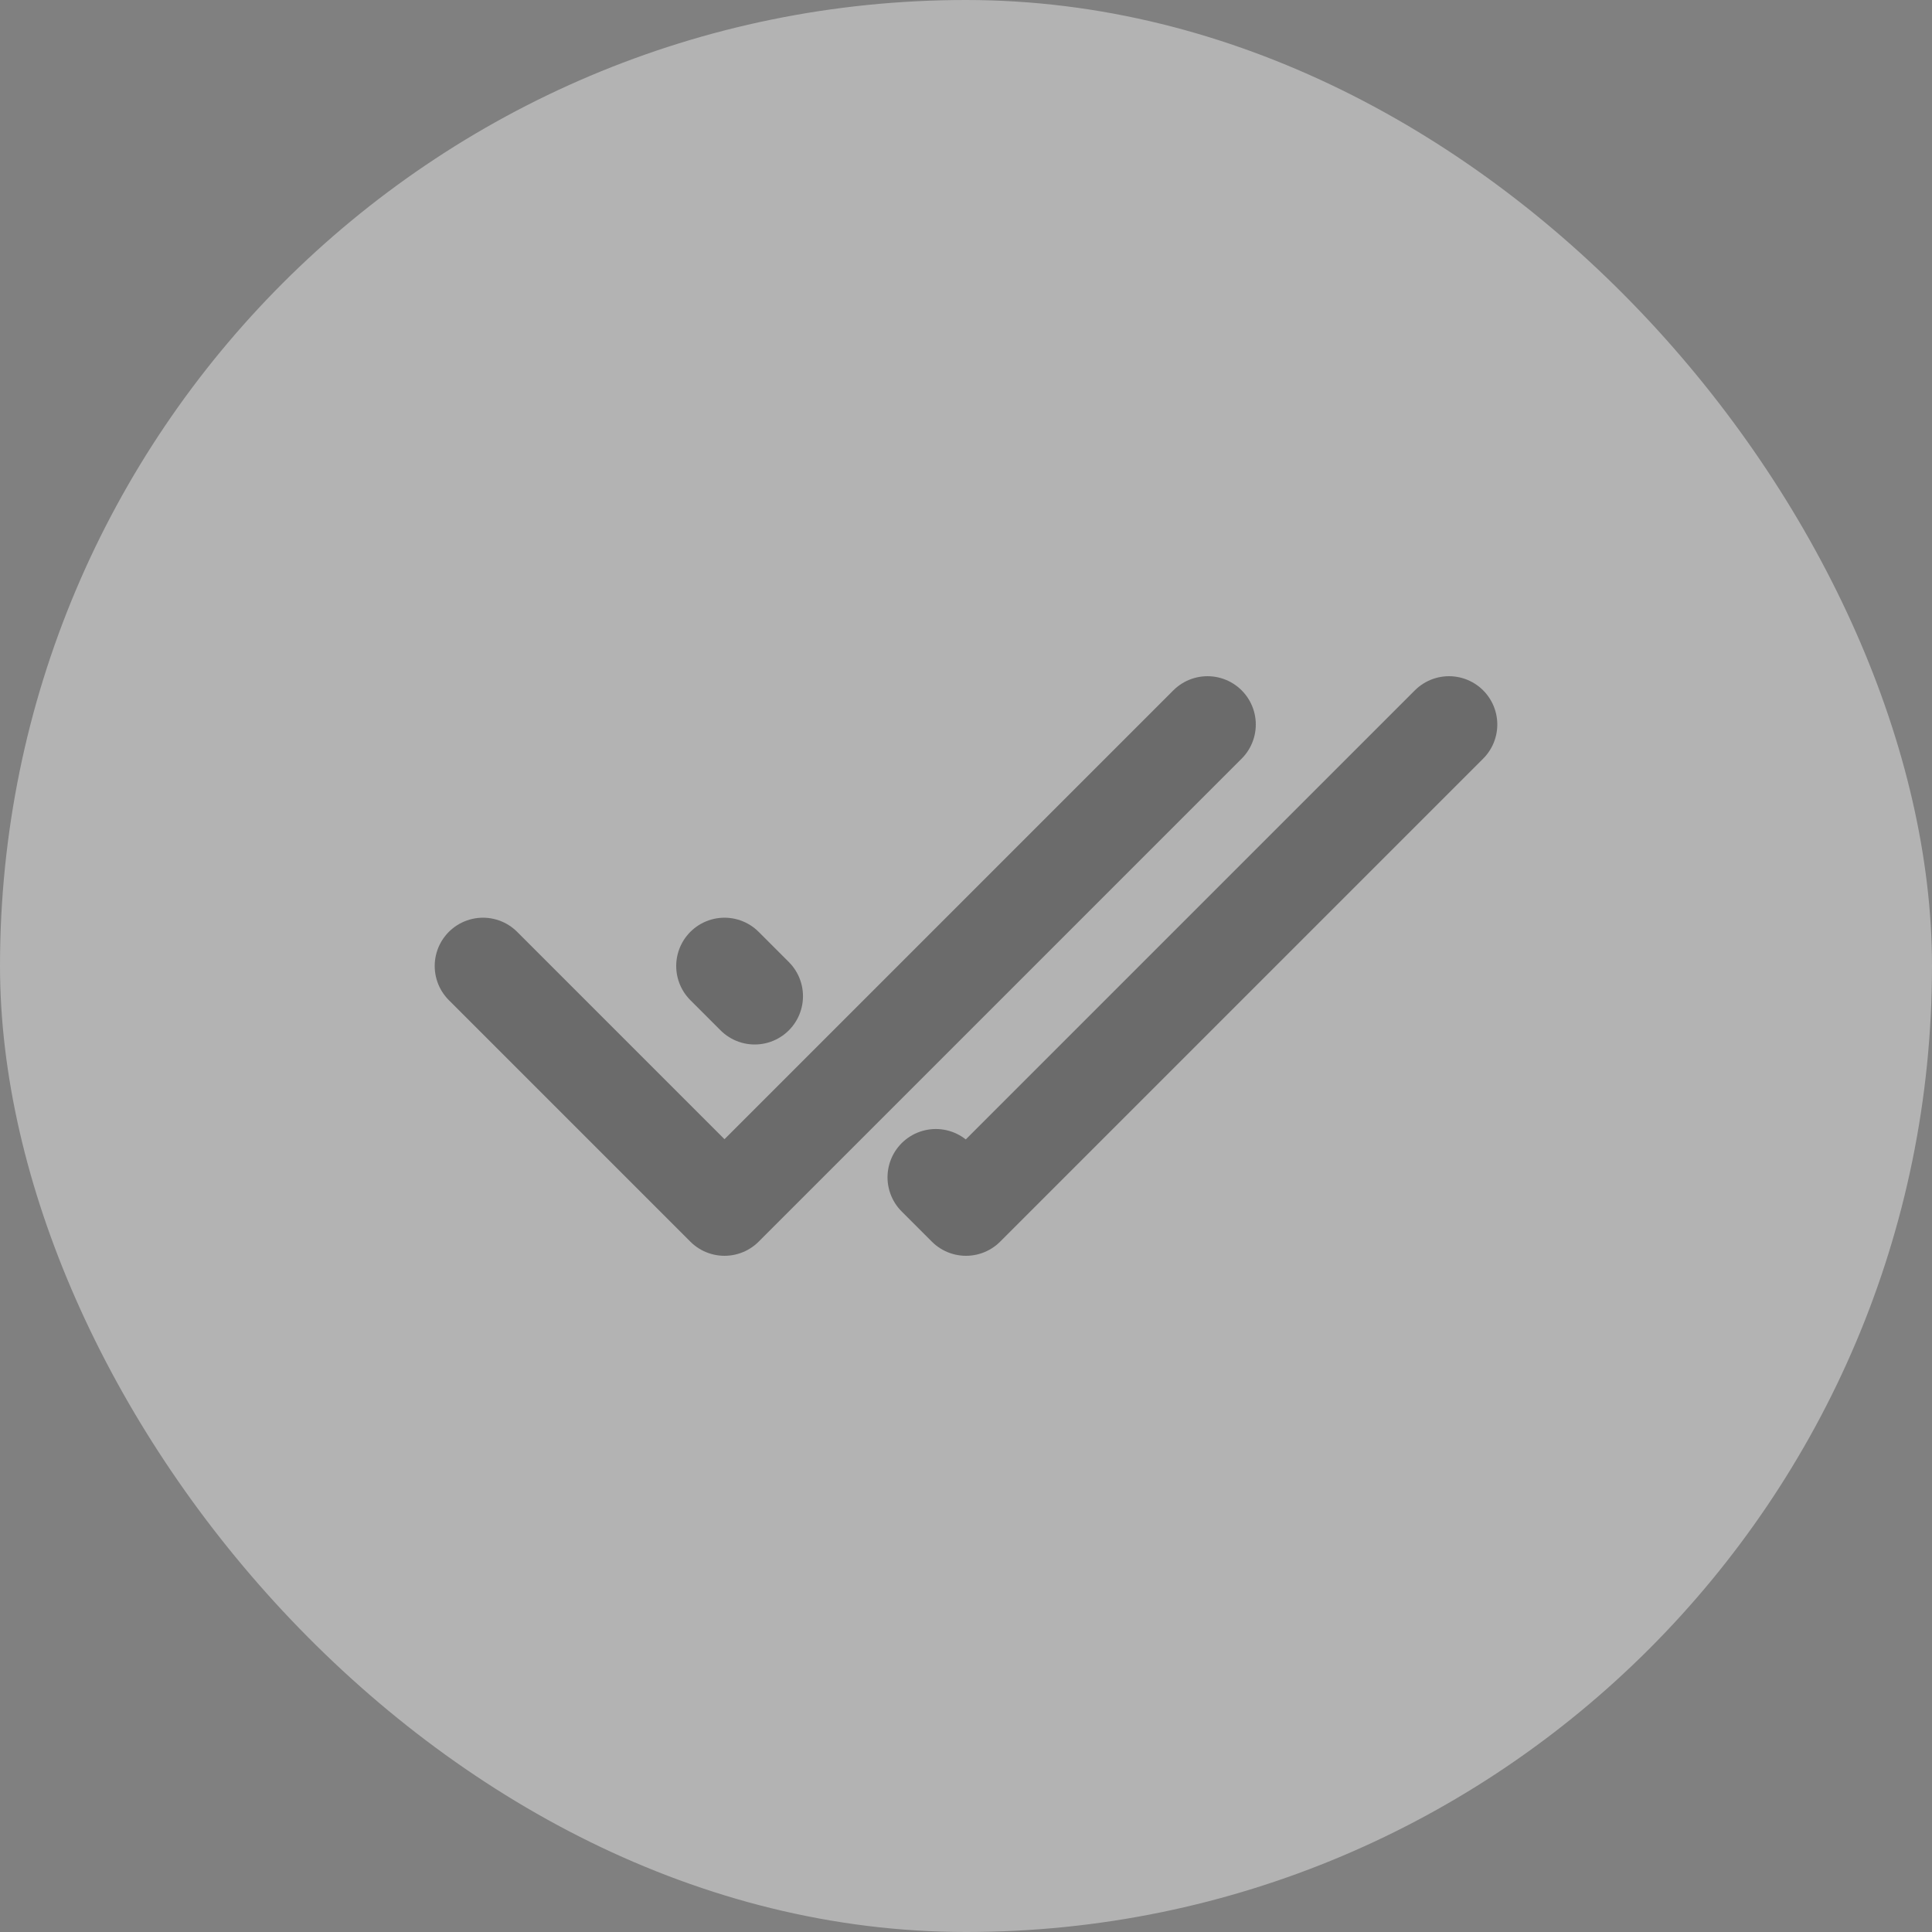 <svg width="40" height="40" viewBox="0 0 40 40" fill="none" xmlns="http://www.w3.org/2000/svg">
<rect x="0" y="0" width="40" height="40" fill="#808080" stroke="none"/>
<rect width="40" height="40" rx="20" fill="white" fill-opacity="0.4"/>
<g clip-path="url(#clip0_2588_8211)">
<path d="M30 15L20 25L19.375 24.375M15 20L15.625 20.625L15 20Z" stroke="black" stroke-opacity="0.4" stroke-width="2" stroke-linecap="round" stroke-linejoin="round"/>
<path d="M10 20L15 25L25 15" stroke="black" stroke-opacity="0.4" stroke-width="2" stroke-linecap="round" stroke-linejoin="round"/>
</g>
<defs>
<clipPath id="clip0_2588_8211">
<rect width="24" height="24" fill="white" transform="translate(8 8)"/>
</clipPath>
</defs>
</svg>
